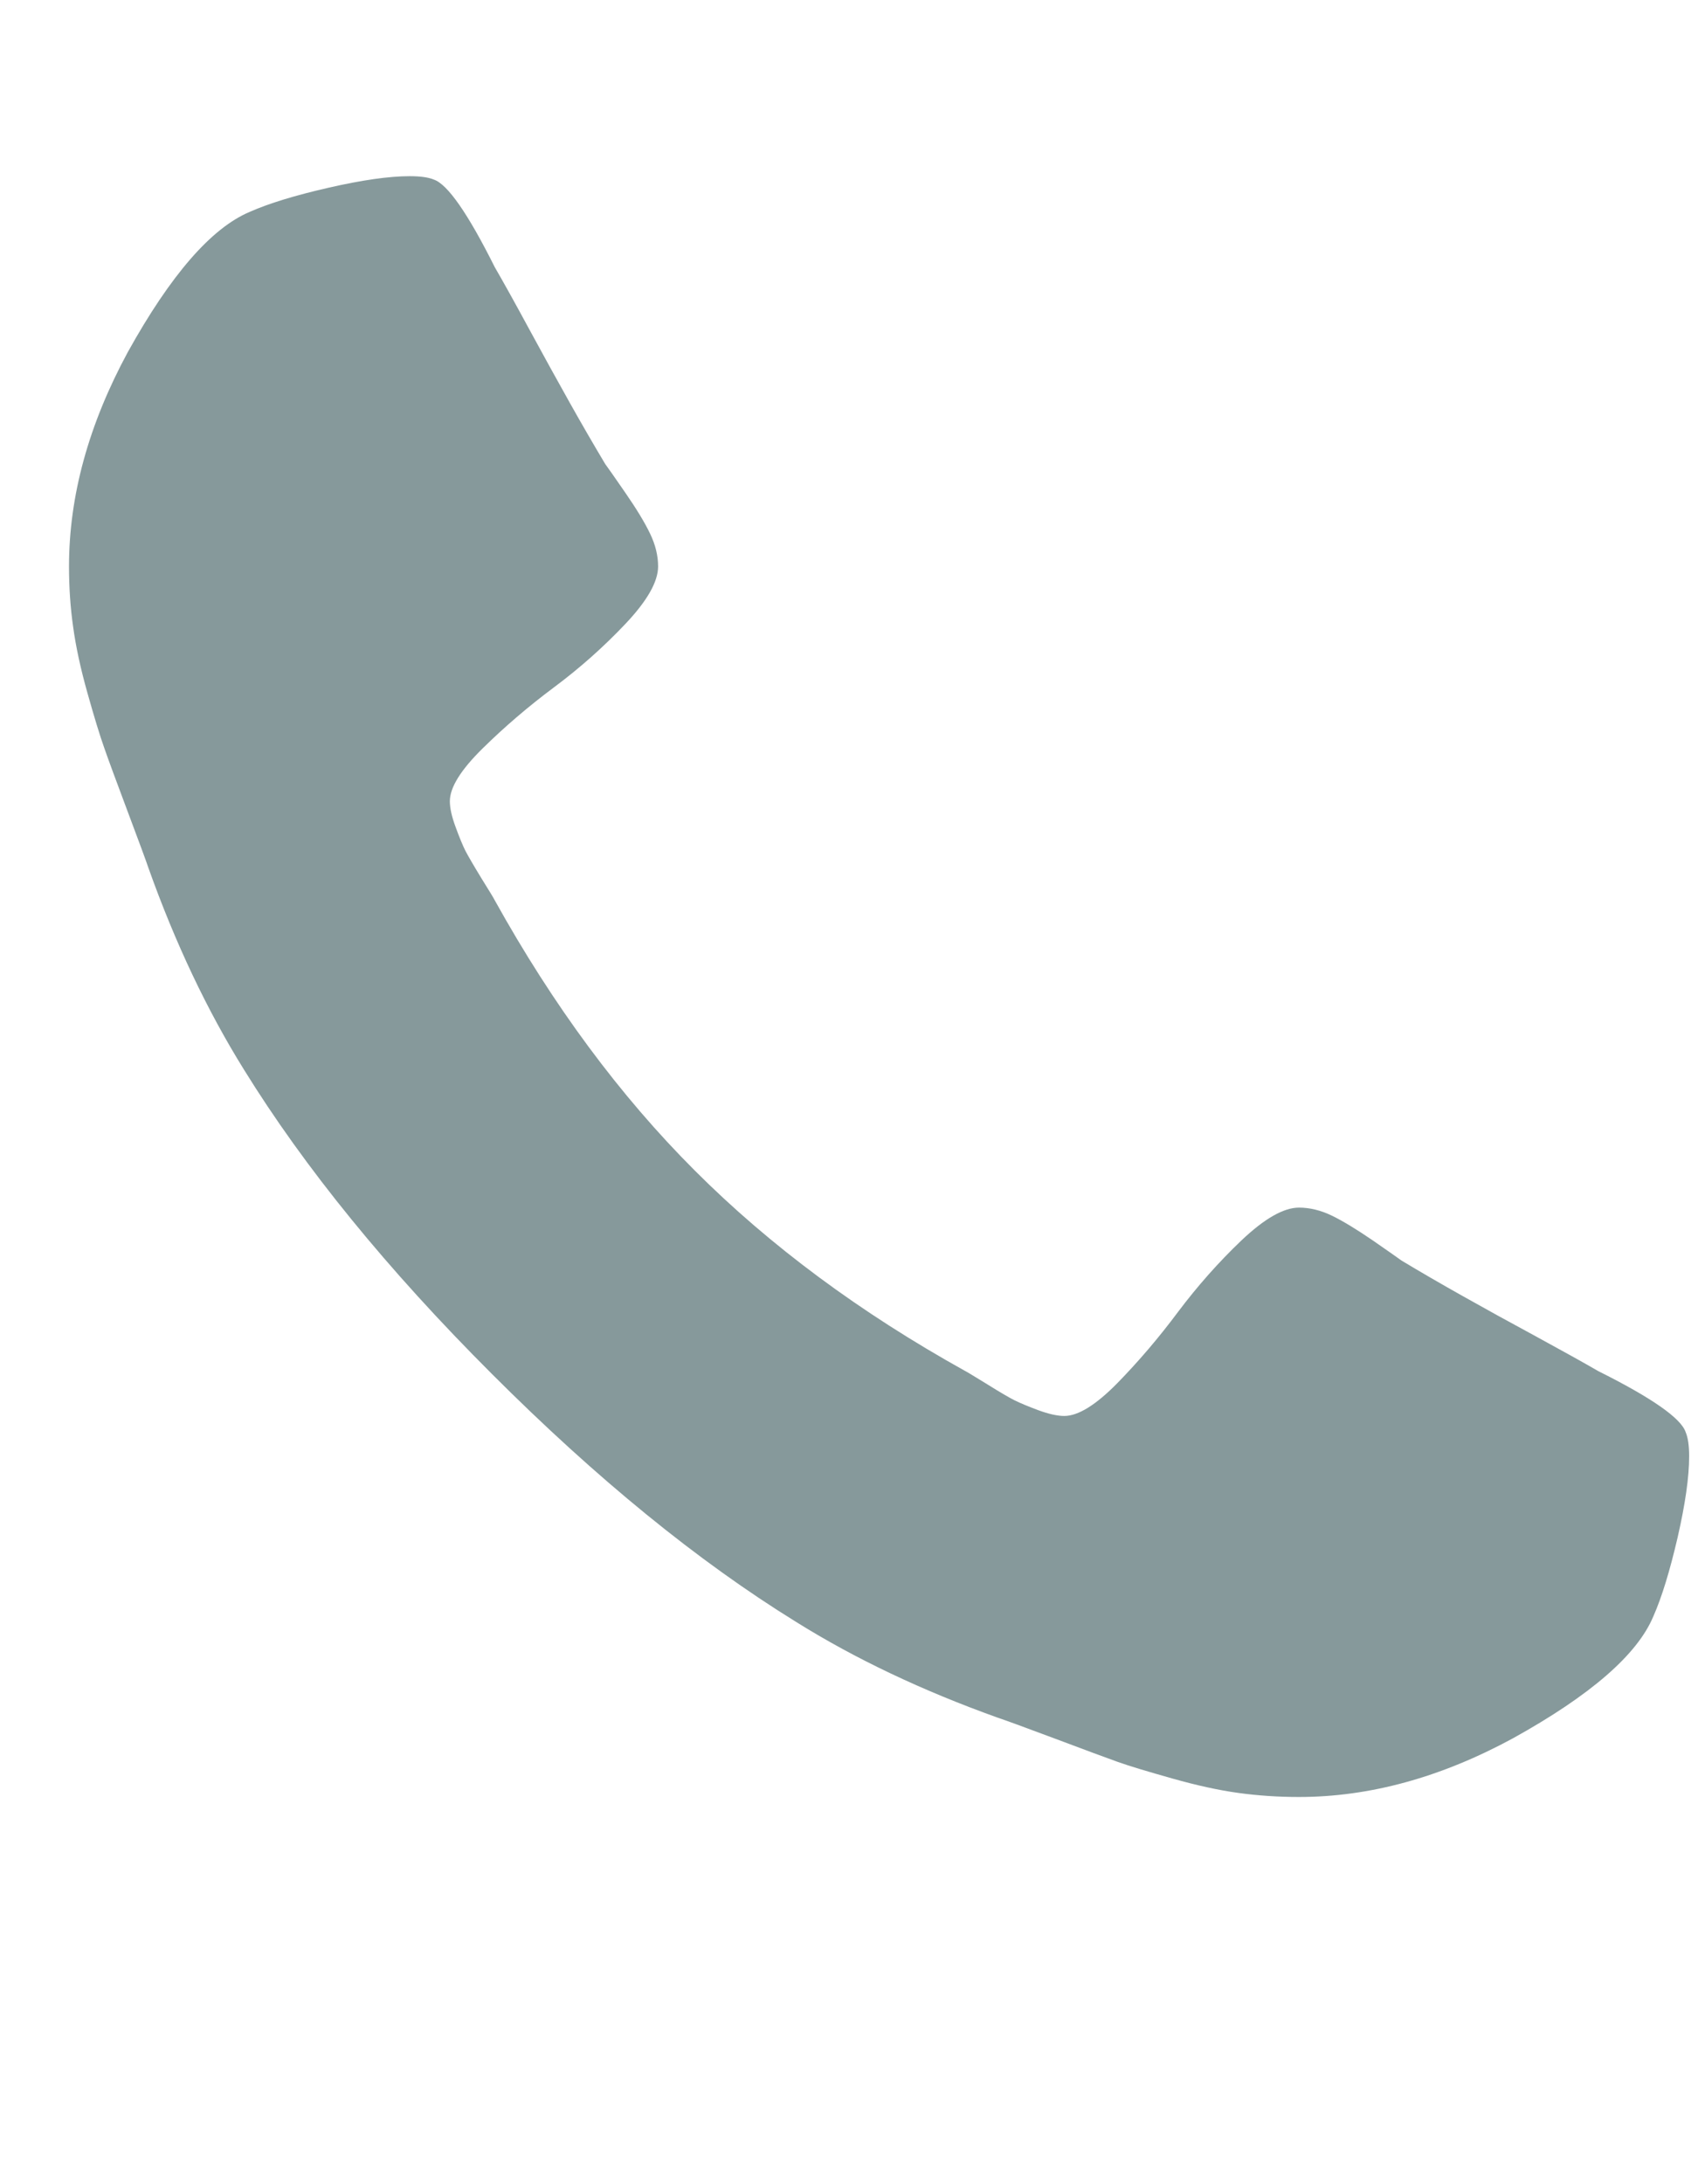 <svg width="14" height="18" viewBox="0 0 14 18" fill="none" xmlns="http://www.w3.org/2000/svg">
<g id="Icon" clip-path="url(#clip0_19_311)">
<path id="Vector" d="M13.927 12.001C13.927 12.172 13.895 12.395 13.832 12.67C13.768 12.945 13.702 13.162 13.632 13.32C13.5 13.636 13.114 13.971 12.475 14.325C11.88 14.648 11.292 14.809 10.71 14.809C10.54 14.809 10.374 14.798 10.213 14.776C10.051 14.754 9.869 14.714 9.667 14.657C9.465 14.6 9.314 14.555 9.216 14.52C9.118 14.485 8.943 14.42 8.69 14.325C8.437 14.23 8.282 14.174 8.225 14.155C7.605 13.933 7.052 13.671 6.565 13.367C5.755 12.867 4.919 12.186 4.056 11.323C3.192 10.46 2.511 9.623 2.011 8.814C1.708 8.327 1.445 7.773 1.224 7.153C1.205 7.096 1.148 6.942 1.053 6.689C0.958 6.436 0.893 6.26 0.859 6.162C0.824 6.064 0.778 5.914 0.721 5.711C0.664 5.509 0.625 5.327 0.603 5.166C0.58 5.005 0.569 4.839 0.569 4.668C0.569 4.086 0.731 3.498 1.053 2.903C1.407 2.265 1.743 1.879 2.059 1.746C2.217 1.676 2.433 1.61 2.709 1.547C2.984 1.484 3.207 1.452 3.377 1.452C3.466 1.452 3.532 1.461 3.577 1.48C3.69 1.518 3.858 1.759 4.079 2.201C4.149 2.322 4.244 2.492 4.364 2.714C4.484 2.935 4.595 3.136 4.696 3.316C4.797 3.496 4.895 3.665 4.99 3.824C5.009 3.849 5.064 3.928 5.156 4.061C5.248 4.194 5.316 4.306 5.36 4.398C5.404 4.489 5.426 4.579 5.426 4.668C5.426 4.794 5.336 4.952 5.156 5.142C4.976 5.332 4.78 5.506 4.568 5.664C4.356 5.822 4.16 5.99 3.98 6.167C3.8 6.344 3.709 6.489 3.709 6.603C3.709 6.66 3.725 6.731 3.757 6.817C3.788 6.902 3.815 6.967 3.837 7.011C3.86 7.055 3.904 7.131 3.97 7.239C4.037 7.346 4.073 7.406 4.079 7.419C4.56 8.285 5.11 9.029 5.73 9.648C6.35 10.268 7.093 10.818 7.959 11.299C7.972 11.305 8.032 11.342 8.14 11.408C8.247 11.475 8.323 11.519 8.367 11.541C8.412 11.563 8.476 11.59 8.562 11.622C8.647 11.653 8.718 11.669 8.775 11.669C8.889 11.669 9.035 11.579 9.212 11.399C9.389 11.218 9.556 11.022 9.714 10.81C9.873 10.599 10.046 10.403 10.236 10.222C10.426 10.042 10.584 9.952 10.71 9.952C10.799 9.952 10.889 9.974 10.981 10.018C11.073 10.063 11.185 10.131 11.318 10.222C11.45 10.314 11.53 10.369 11.555 10.388C11.713 10.483 11.882 10.581 12.062 10.682C12.243 10.784 12.443 10.894 12.665 11.014C12.886 11.135 13.057 11.229 13.177 11.299C13.62 11.52 13.86 11.688 13.898 11.802C13.917 11.846 13.927 11.912 13.927 12.001Z" fill="#86999B"/>
</g>
<defs>
<clipPath id="clip0_19_311">
<rect width="13.36" height="17" fill="white" transform="matrix(1 0 0 -1 0.568 17.238)"/>
</clipPath>
</defs>
</svg>
